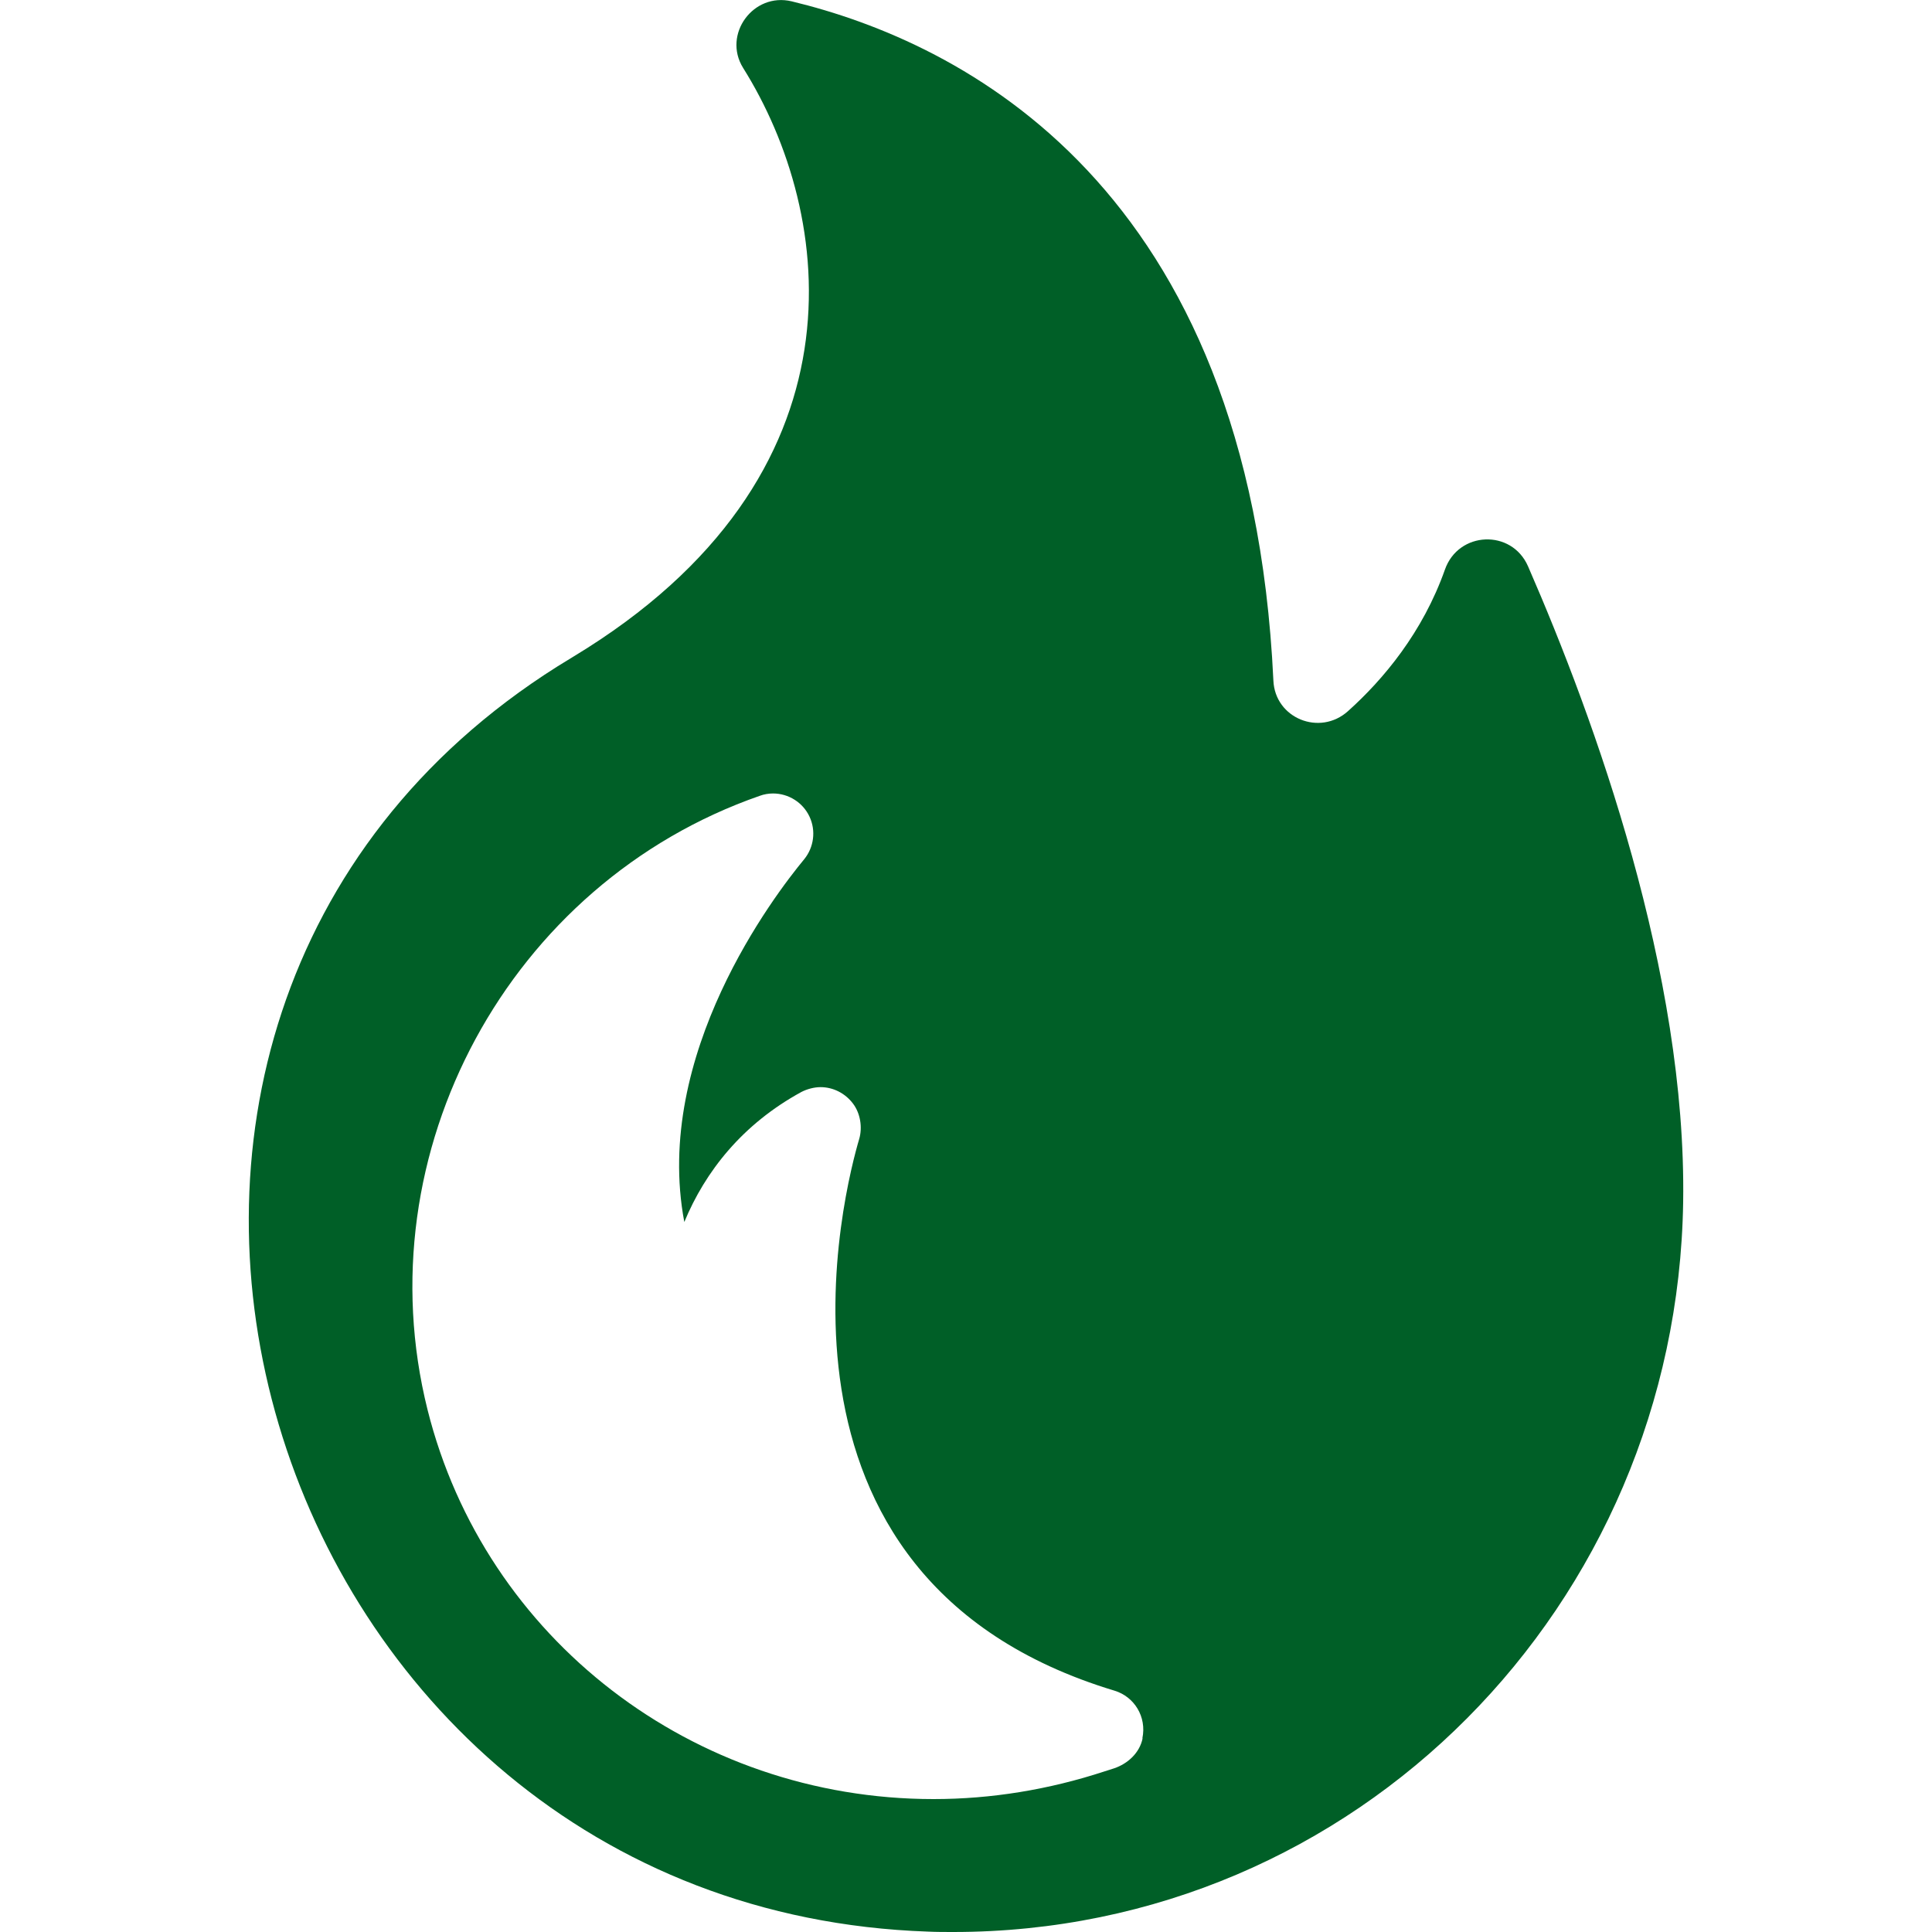 <?xml version="1.0" encoding="UTF-8"?>
<svg id="Capa_1" data-name="Capa 1" xmlns="http://www.w3.org/2000/svg" viewBox="0 0 100 100">
  <defs>
    <style>
      .cls-1 {
        fill: #005f27;
        stroke-width: 0px;
      }
    </style>
  </defs>
  <path class="cls-1" d="M79.09,29.31c-.85-1.94-3.6-1.82-4.3.17-1.15,3.25-3.18,5.68-5.02,7.33-1.46,1.31-3.78.37-3.86-1.59C64.7,9.53,49.72,2.18,40.98.07c-1.99-.48-3.59,1.71-2.52,3.44,4.75,7.57,6.65,21.14-8.77,30.47-.28.17-.56.34-.83.51C-.5,53,13.34,98.8,48.04,99.98c.43.02.87.02,1.3.02,20.87,0,37.46-16.91,37.78-37.78.18-11.84-4.56-24.95-8.03-32.91ZM59.14,89.98c-.15.74-.76,1.31-1.48,1.55l-.5.16c-2.87.94-5.85,1.43-8.84,1.43-12.44,0-23.22-8.29-26.19-20.15-3.33-13.32,4.22-27.27,17.2-31.78.21-.08.46-.12.68-.12.81,0,1.55.47,1.89,1.2.34.72.23,1.59-.28,2.21-1.53,1.85-7.84,10.1-6.2,18.77,1.08-2.61,3-5.06,6.06-6.73.29-.15.66-.25.99-.25.66,0,1.28.32,1.68.85.38.5.5,1.23.32,1.84-.68,2.3-6.17,22.7,13.22,28.55,1.02.31,1.67,1.35,1.44,2.46Z"/>
</svg>